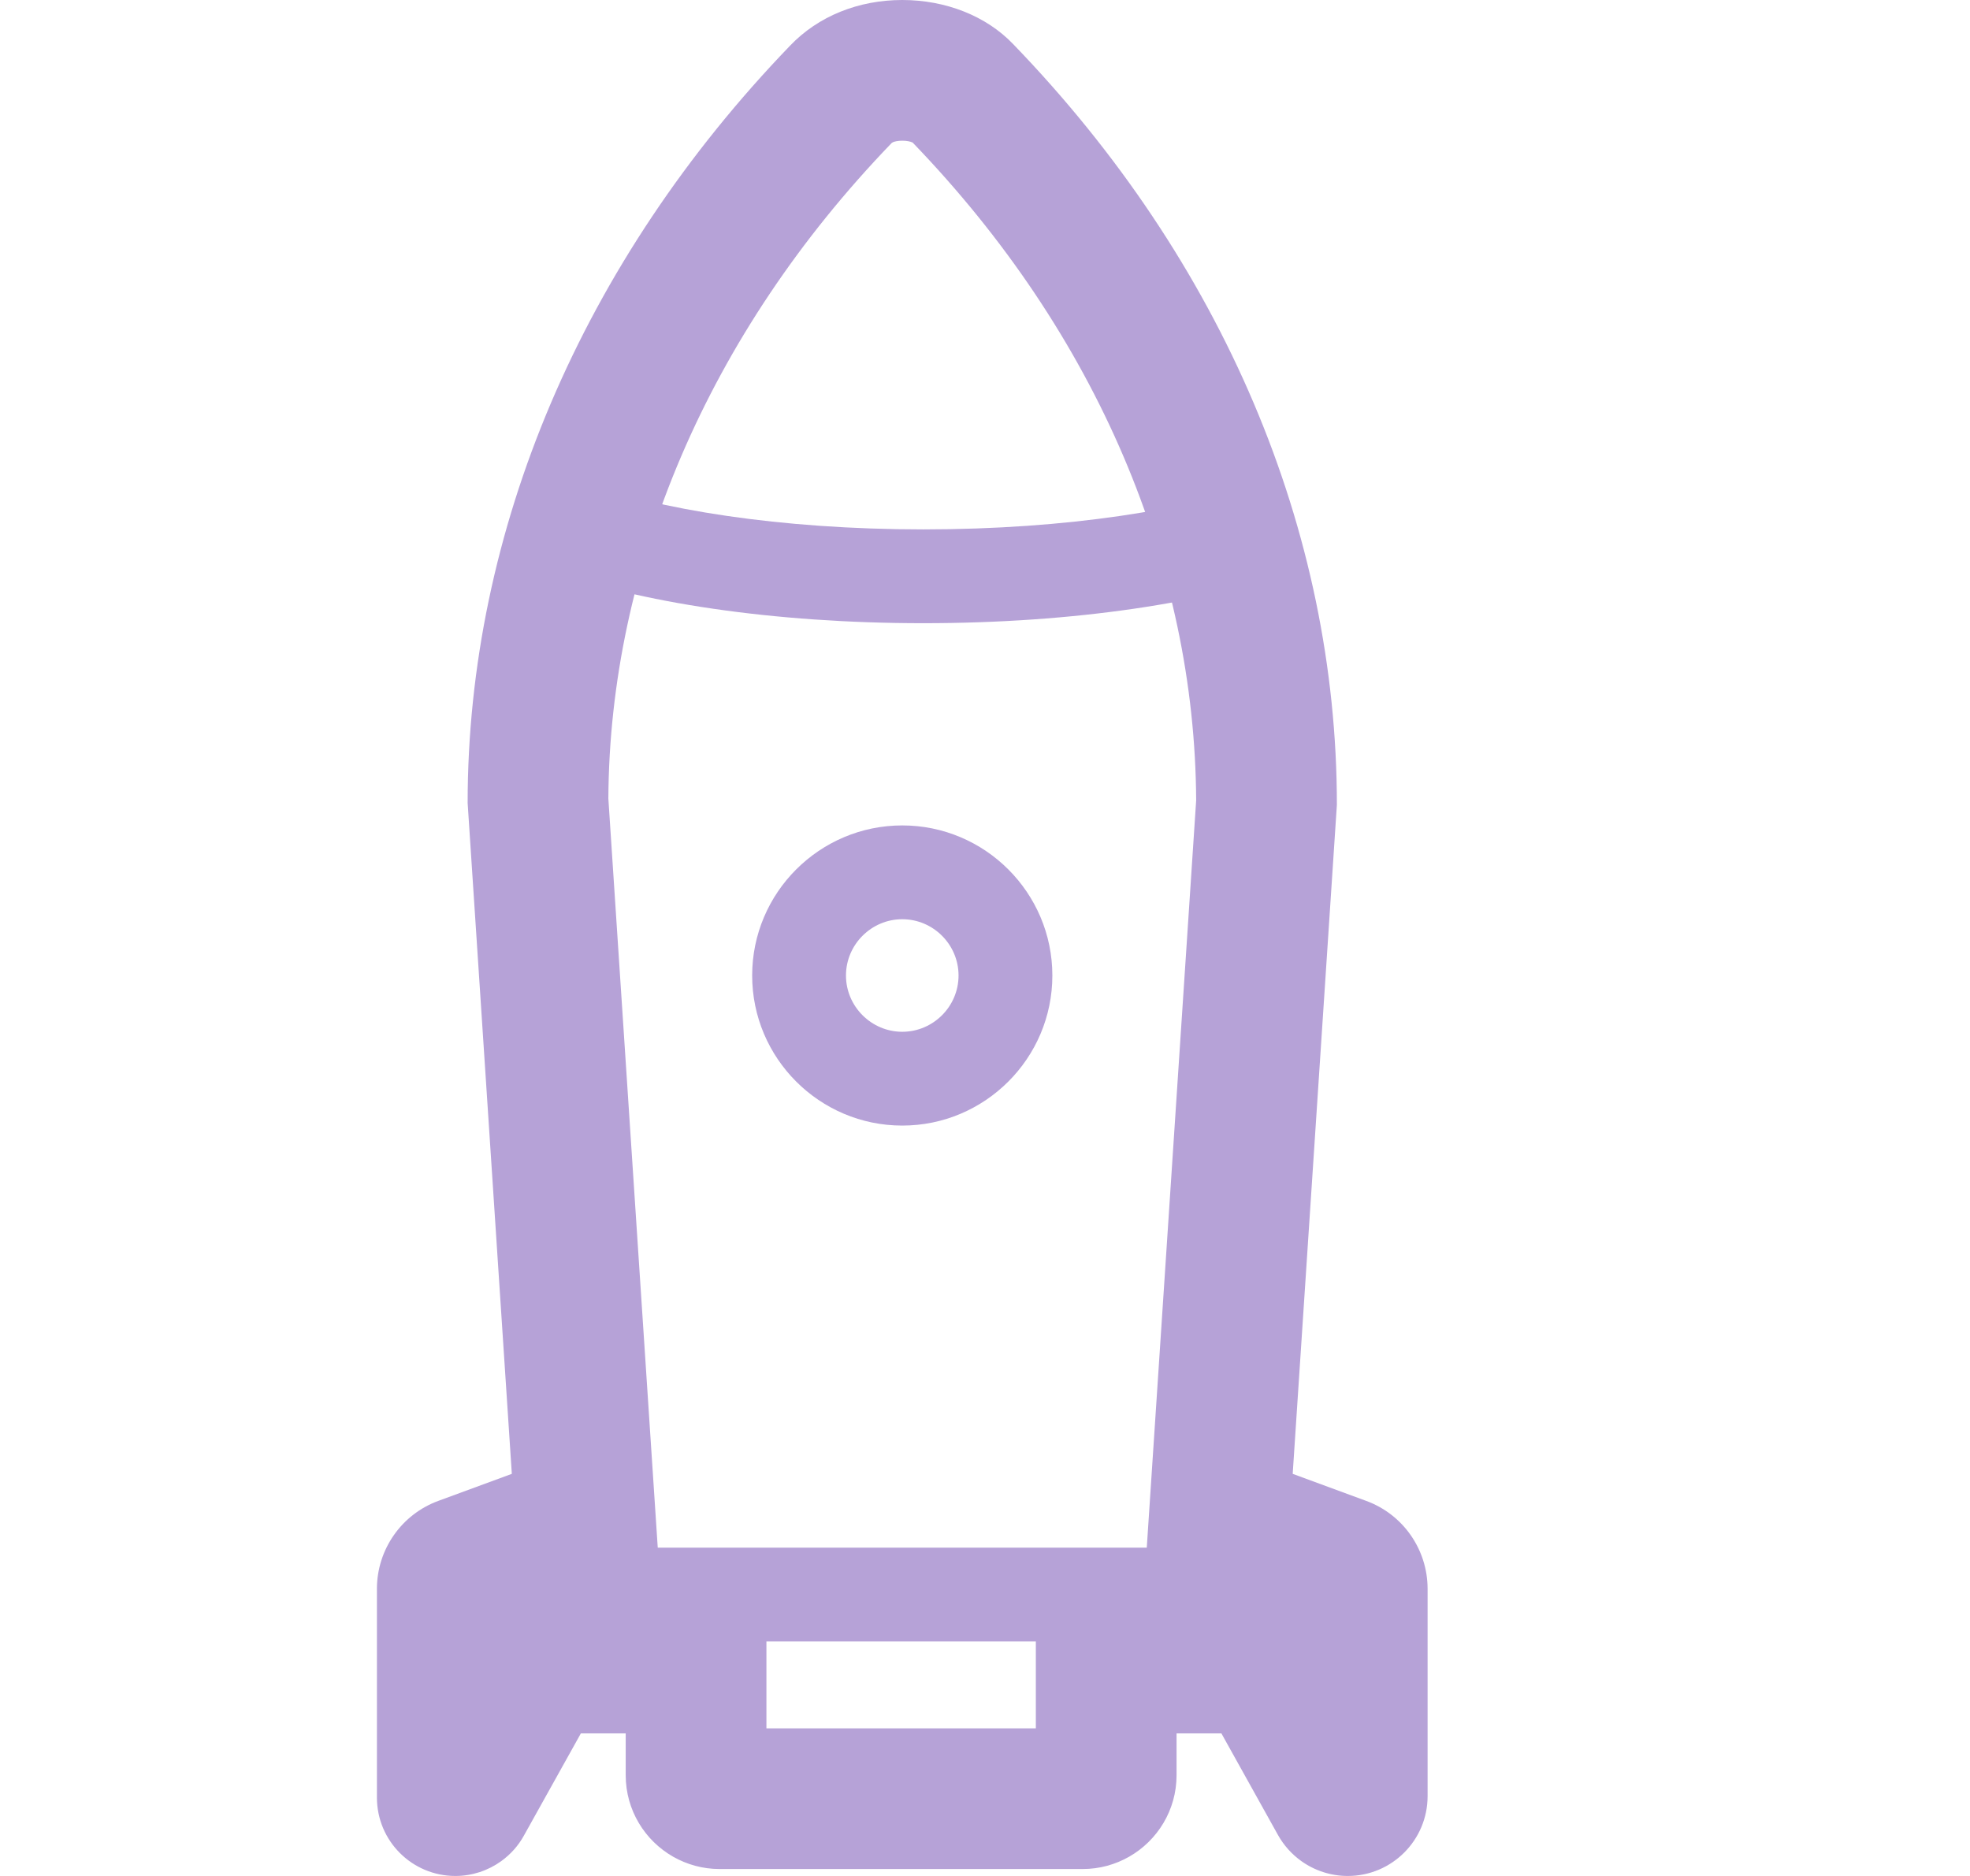 <svg width="21" height="20" viewBox="0 0 21 20" fill="none" xmlns="http://www.w3.org/2000/svg">
<path fill-rule="evenodd" clip-rule="evenodd" d="M12.879 16.98H11.042V18.426H8.17V16.98H6.358L7.027 16.734L6.485 8.514C6.498 6.054 7.54 3.565 9.5 1.53L9.507 1.523C9.509 1.522 9.513 1.519 9.521 1.515C9.537 1.509 9.569 1.5 9.618 1.5C9.668 1.5 9.704 1.509 9.722 1.517C9.725 1.518 9.727 1.519 9.729 1.52C11.705 3.57 12.738 6.055 12.751 8.533L12.209 16.734L12.879 16.98ZM14.251 8.581L13.78 15.713L14.563 16.001C14.957 16.145 15.218 16.52 15.218 16.939V19.149C15.218 19.619 14.837 20 14.367 20C14.185 20 14.012 19.942 13.87 19.84C13.77 19.768 13.685 19.674 13.623 19.563L13.02 18.48H12.542V18.926C12.542 19.298 12.338 19.623 12.036 19.795C11.89 19.878 11.722 19.926 11.542 19.926H7.67C7.491 19.926 7.322 19.878 7.176 19.795C6.874 19.623 6.67 19.298 6.67 18.926V18.48H6.192L5.584 19.571C5.524 19.68 5.441 19.771 5.343 19.842C5.203 19.943 5.033 20 4.854 20C4.392 20 4.018 19.626 4.018 19.164V16.939C4.018 16.52 4.28 16.145 4.673 16.001L5.456 15.713L4.985 8.561C4.985 5.657 6.207 2.786 8.42 0.489C8.723 0.17 9.155 0 9.618 0C10.081 0 10.513 0.17 10.8 0.47C13.037 2.786 14.251 5.657 14.251 8.581Z" fill="#B6A2D7"/>
<path fill-rule="evenodd" clip-rule="evenodd" d="M6.193 5.131C6.998 5.431 8.317 5.644 9.842 5.644C11.376 5.644 12.694 5.431 13.49 5.132L13.842 6.068C12.894 6.425 11.444 6.644 9.842 6.644C8.247 6.644 6.799 6.425 5.843 6.069L6.193 5.131Z" fill="#B6A2D7"/>
<path fill-rule="evenodd" clip-rule="evenodd" d="M9.018 10.4C9.018 10.73 9.289 11 9.618 11C9.948 11 10.218 10.73 10.218 10.4C10.218 10.07 9.948 9.8 9.618 9.8C9.289 9.8 9.018 10.07 9.018 10.4ZM8.018 10.4C8.018 11.282 8.736 12 9.618 12C10.5 12 11.218 11.282 11.218 10.4C11.218 9.518 10.5 8.8 9.618 8.8C8.736 8.8 8.018 9.518 8.018 10.4Z" fill="#B6A2D7"/>
<path fill-rule="evenodd" clip-rule="evenodd" d="M6.018 16.5L14.018 16.5L14.018 17.5L6.018 17.5L6.018 16.5Z" fill="#B6A2D7"/>
</svg>
